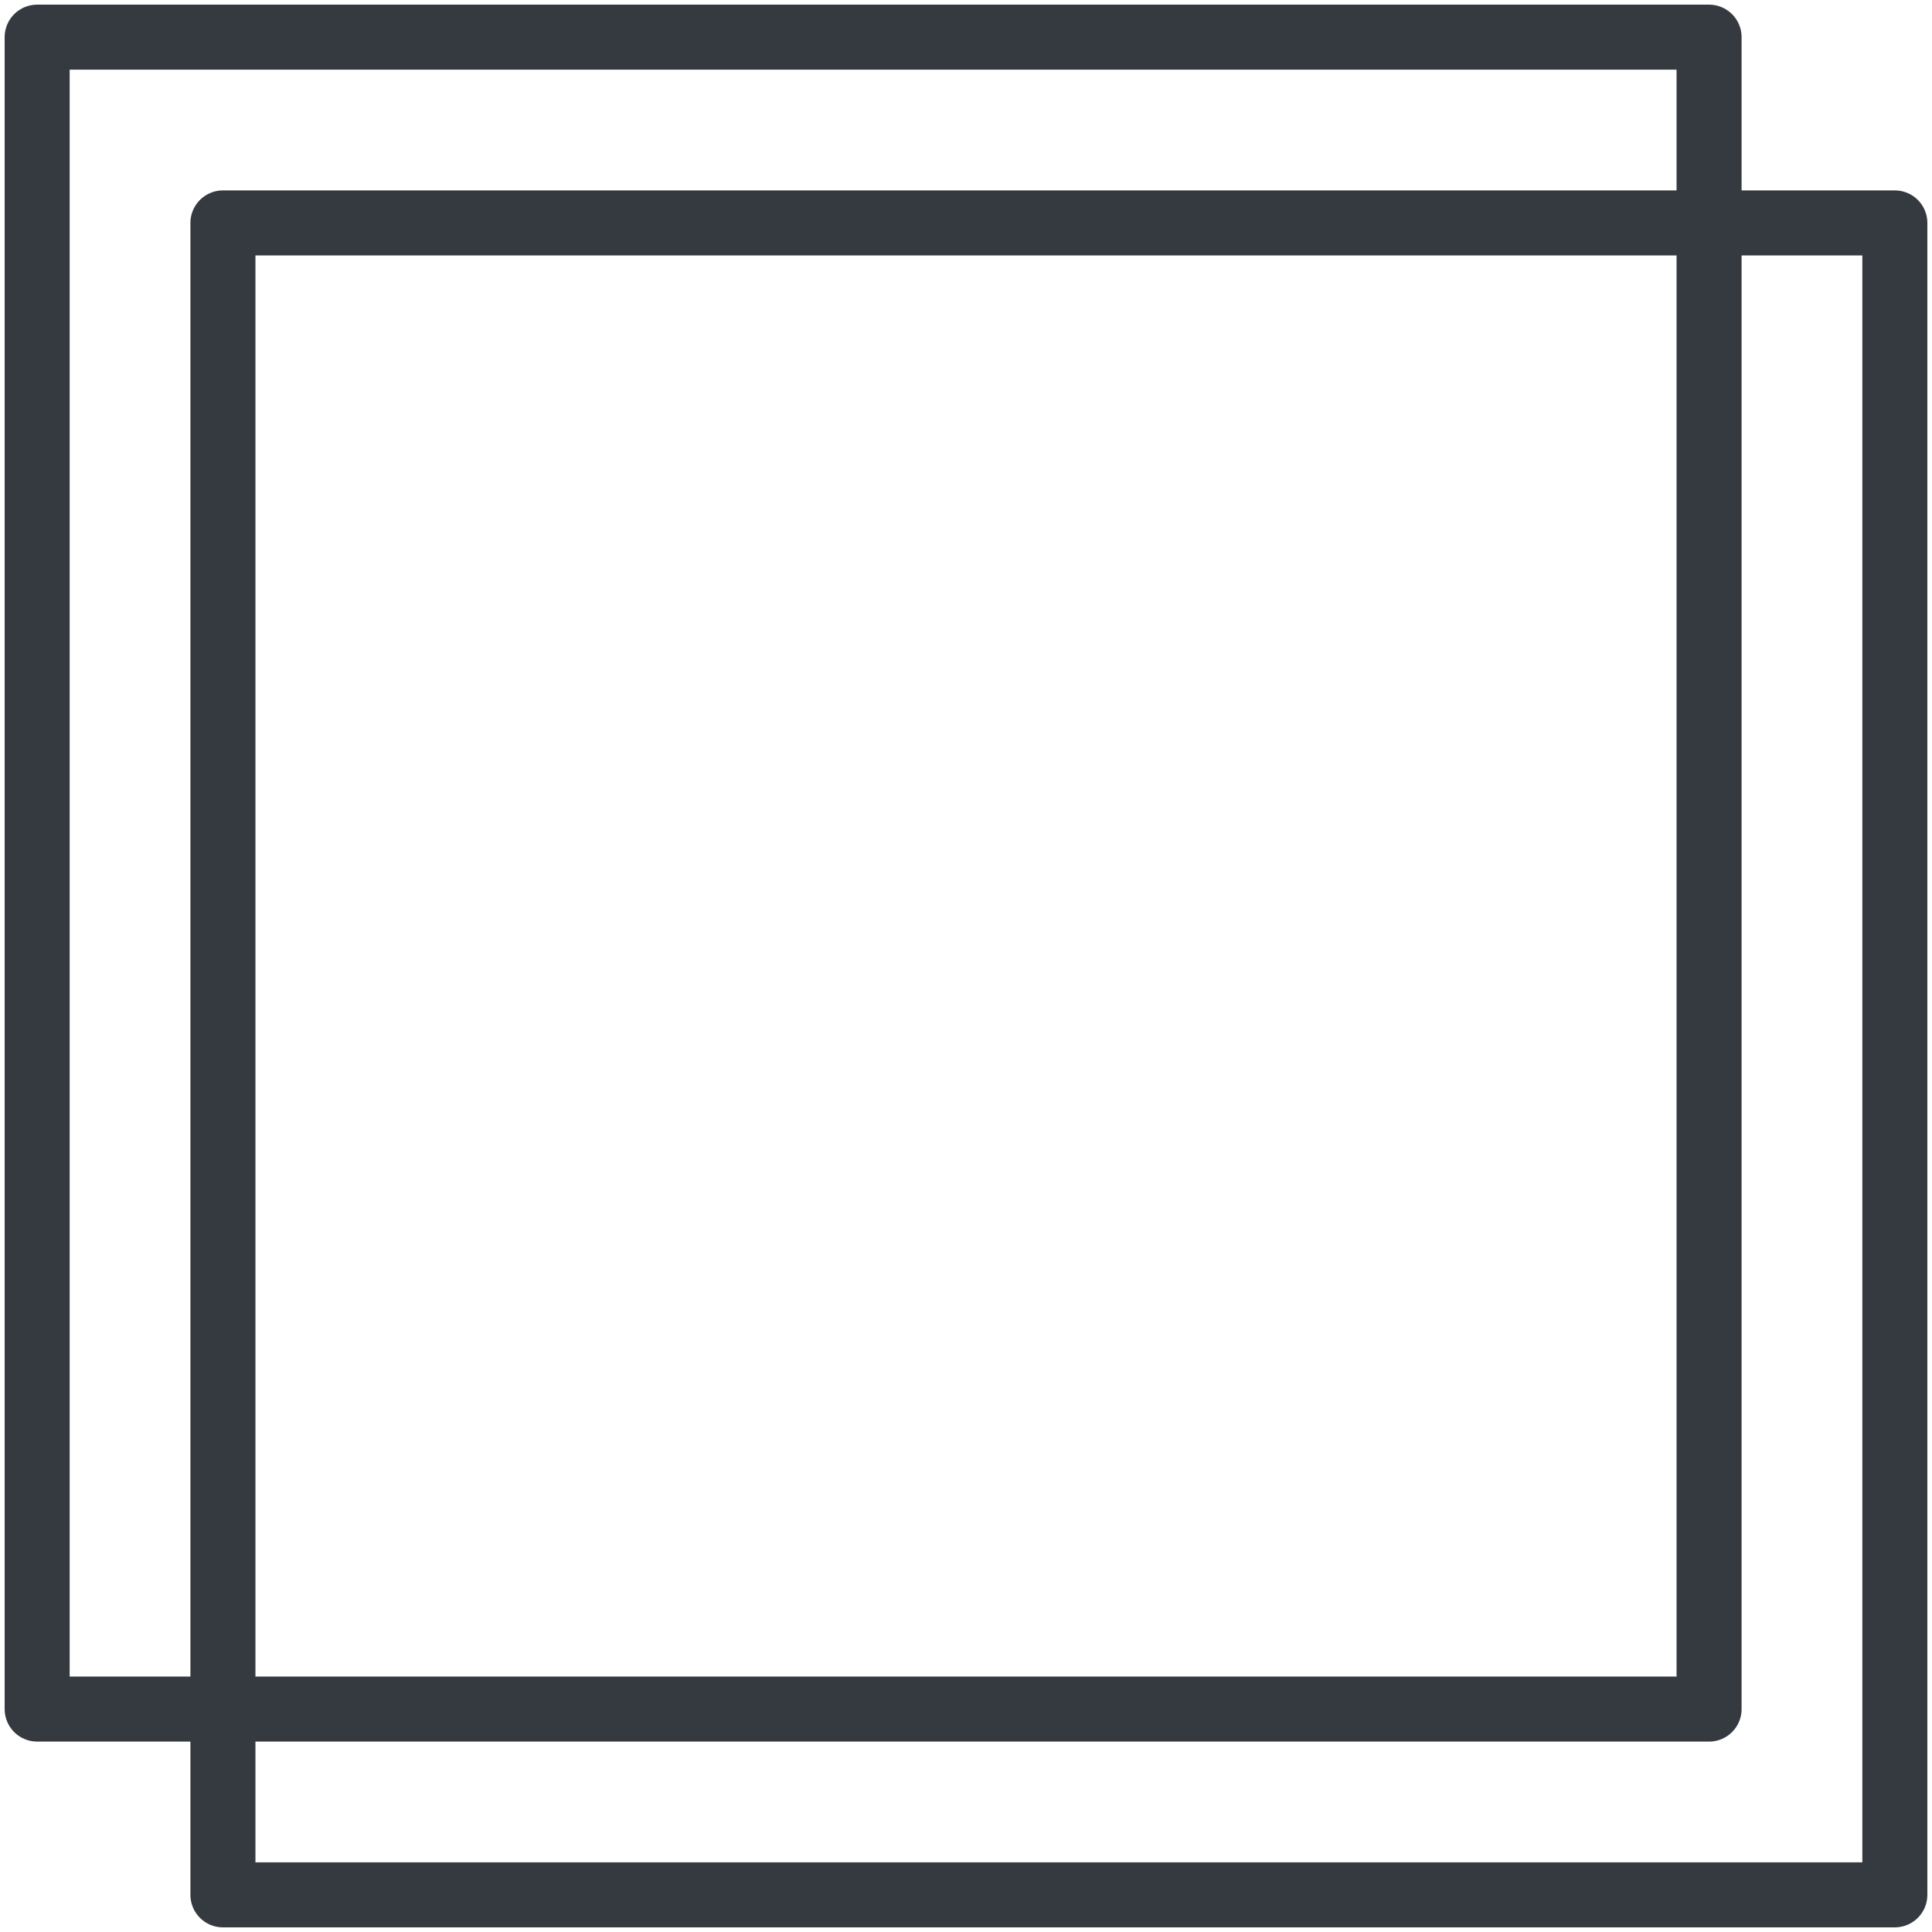 <?xml version="1.0" encoding="UTF-8"?>
<svg width="104px" height="104px" viewBox="0 0 104 104" version="1.1" xmlns="http://www.w3.org/2000/svg" xmlns:xlink="http://www.w3.org/1999/xlink">
    <!-- Generator: Sketch 47 (45396) - http://www.bohemiancoding.com/sketch -->
    <title>interface-61</title>
    <desc>Created with Sketch.</desc>
    <defs></defs>
    <g id="ALL" stroke="none" stroke-width="1" fill="none" fill-rule="evenodd" stroke-linecap="round" fill-opacity="0" stroke-linejoin="round">
        <g id="Primary" transform="translate(-8665, -1362)" stroke="#343A40" stroke-width="3.5" fill="#DBECFF">
            <g id="interface-61" transform="translate(8667, 1364)">
                <rect id="Layer-1" x="0" y="0" width="90" height="90"></rect>
                <rect id="Layer-2" x="10" y="10" width="90" height="90"></rect>
            </g>
        </g>
    </g>
</svg>